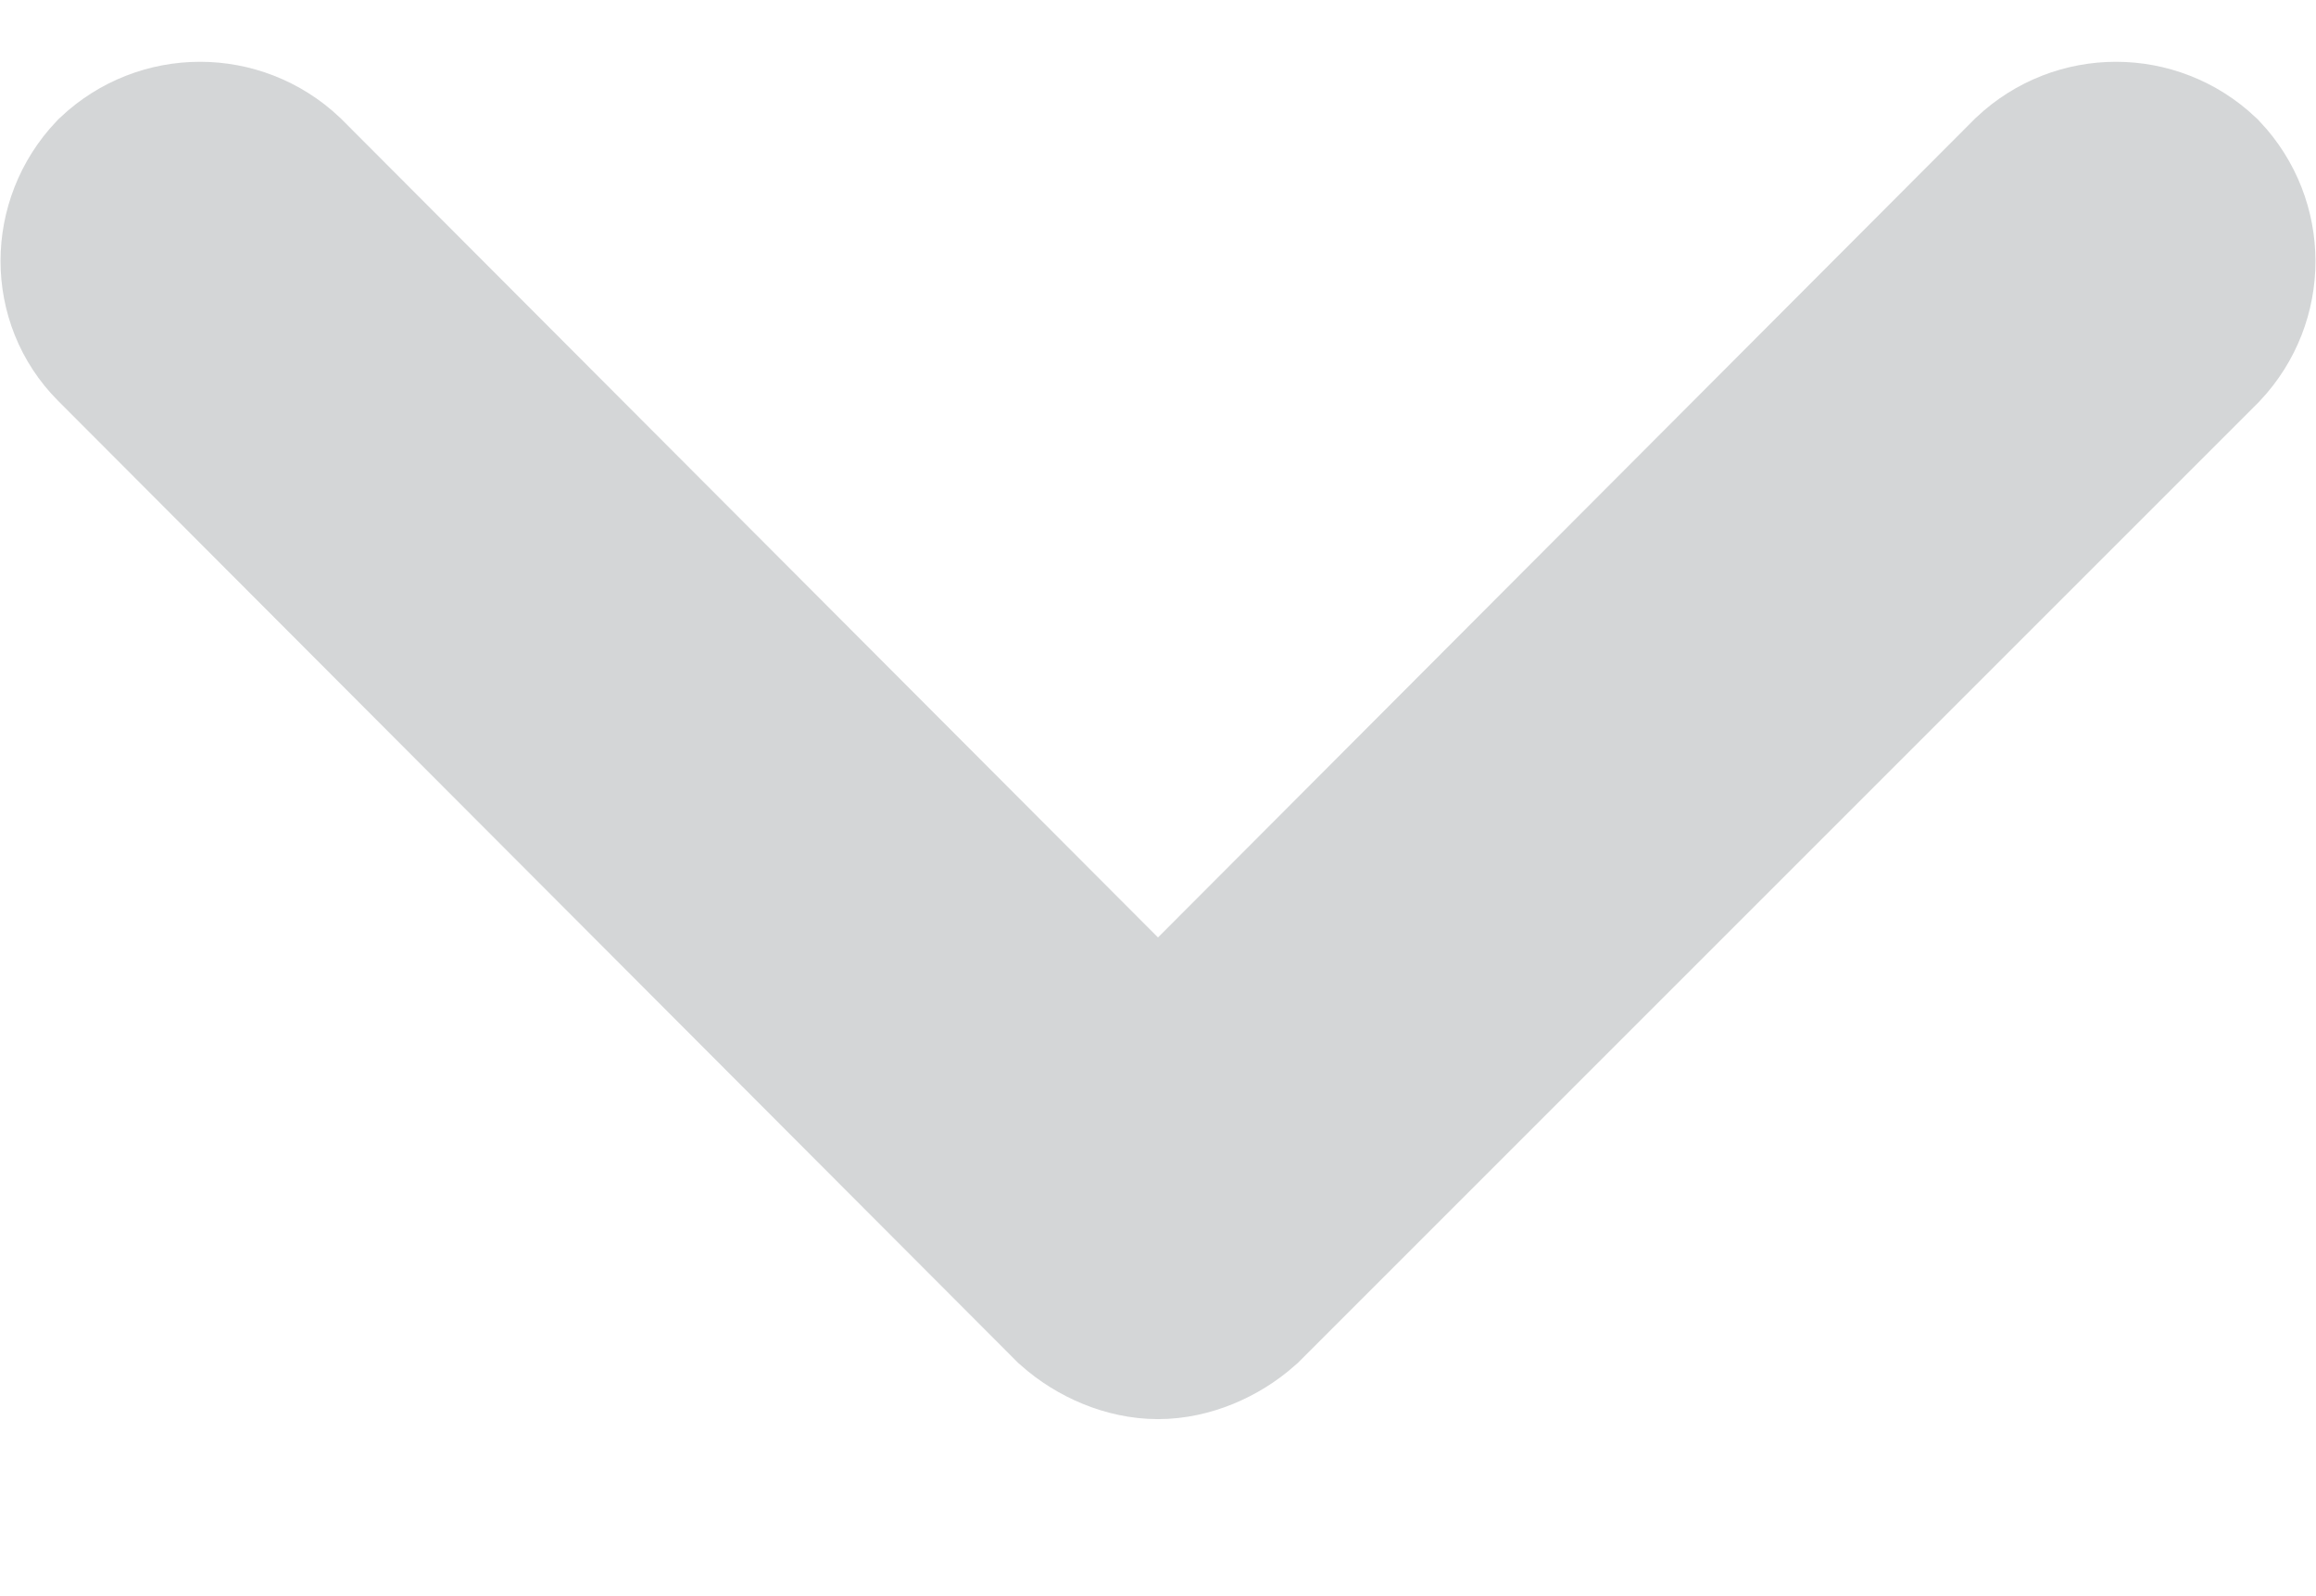 <svg id="SvgjsSvg1027" xmlns="http://www.w3.org/2000/svg" version="1.1" xmlns:xlink="http://www.w3.org/1999/xlink" xmlns:svgjs="http://svgjs.com/svgjs" width="11" height="7.582"><defs id="SvgjsDefs1028"></defs><path id="SvgjsPath1029" d="M939.23 37.13L935 41.37L930.77 37.13C930.59 36.96 930.31 36.96 930.13 37.13C929.96 37.31 929.96 37.59 930.13 37.76L934.68 42.32C934.77 42.4 934.89 42.45 935 42.45C935.11 42.45 935.23 42.4 935.32 42.32L939.87 37.77C940.04 37.59 940.04 37.31 939.87 37.13C939.69 36.96 939.41 36.96 939.23 37.13Z " fill="#d4d6d7" fill-opacity="1" transform="matrix(1,0,0,1,-929.5,-36.209)"></path><path id="SvgjsPath1030" d="M939.23 37.13L935 41.37L930.77 37.13C930.59 36.96 930.31 36.96 930.13 37.13C929.96 37.31 929.96 37.59 930.13 37.76L934.68 42.32C934.77 42.4 934.89 42.45 935 42.45C935.11 42.45 935.23 42.4 935.32 42.32L939.87 37.77C940.04 37.59 940.04 37.31 939.87 37.13C939.69 36.96 939.41 36.96 939.23 37.13Z " fill-opacity="0" fill="#ffffff" stroke-dasharray="0" stroke-linejoin="miter" stroke-linecap="butt" stroke-opacity="1" stroke="#d4d6d7" stroke-miterlimit="50" stroke-width="1" transform="matrix(1,0,0,1,-929.5,-36.209)"></path></svg>
